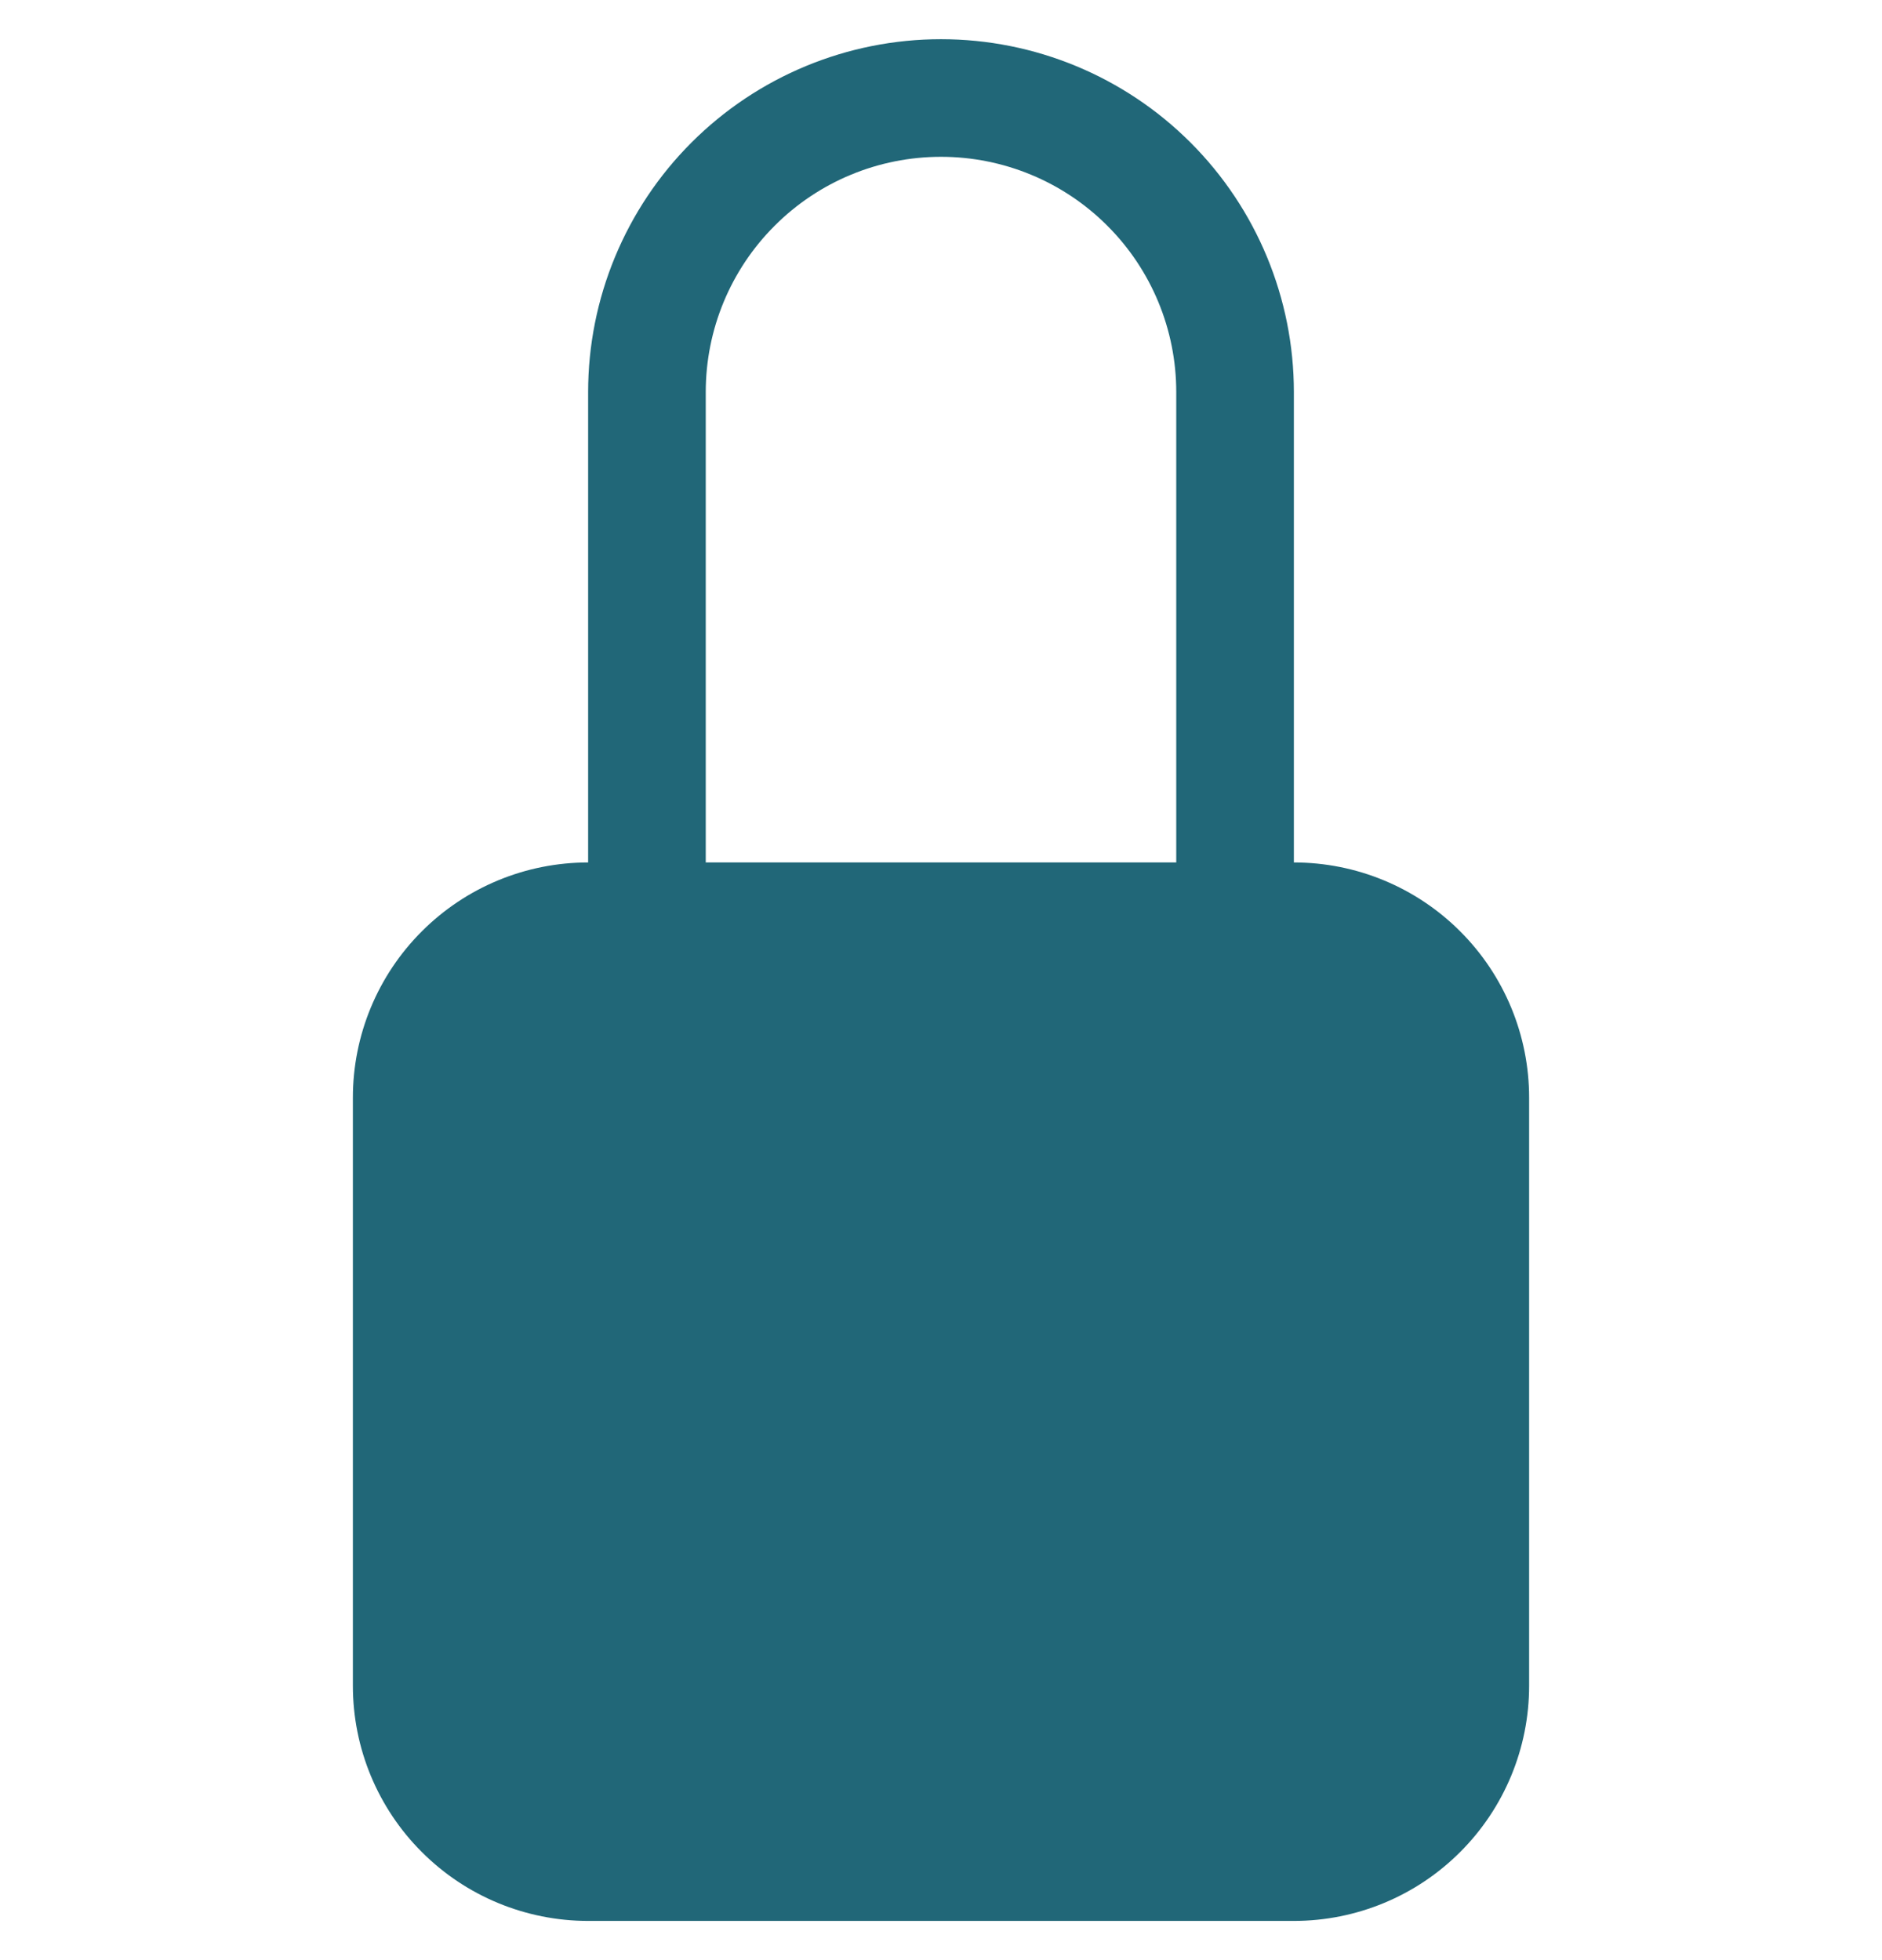 <svg width="24" height="25" viewBox="0 0 24 25" fill="none" xmlns="http://www.w3.org/2000/svg">
<g clip-path="url(#clip0_127_2496)">
<path d="M12 2C12.796 2 13.559 2.316 14.121 2.879C14.684 3.441 15 4.204 15 5V11H9V5C9 4.204 9.316 3.441 9.879 2.879C10.441 2.316 11.204 2 12 2ZM16.5 11V5C16.5 3.807 16.026 2.662 15.182 1.818C14.338 0.974 13.194 0.5 12 0.5C10.806 0.5 9.662 0.974 8.818 1.818C7.974 2.662 7.5 3.807 7.5 5V11C6.704 11 5.941 11.316 5.379 11.879C4.816 12.441 4.5 13.204 4.5 14V21.5C4.5 22.296 4.816 23.059 5.379 23.621C5.941 24.184 6.704 24.5 7.5 24.5H16.5C17.296 24.5 18.059 24.184 18.621 23.621C19.184 23.059 19.5 22.296 19.5 21.5V14C19.5 13.204 19.184 12.441 18.621 11.879C18.059 11.316 17.296 11 16.5 11Z" fill="#216778"/>
</g>
<defs>
<clipPath id="clip0_127_2496">
<rect width="24" height="24" fill="white" transform="translate(0 0.5)"/>
</clipPath>
</defs>
</svg>
